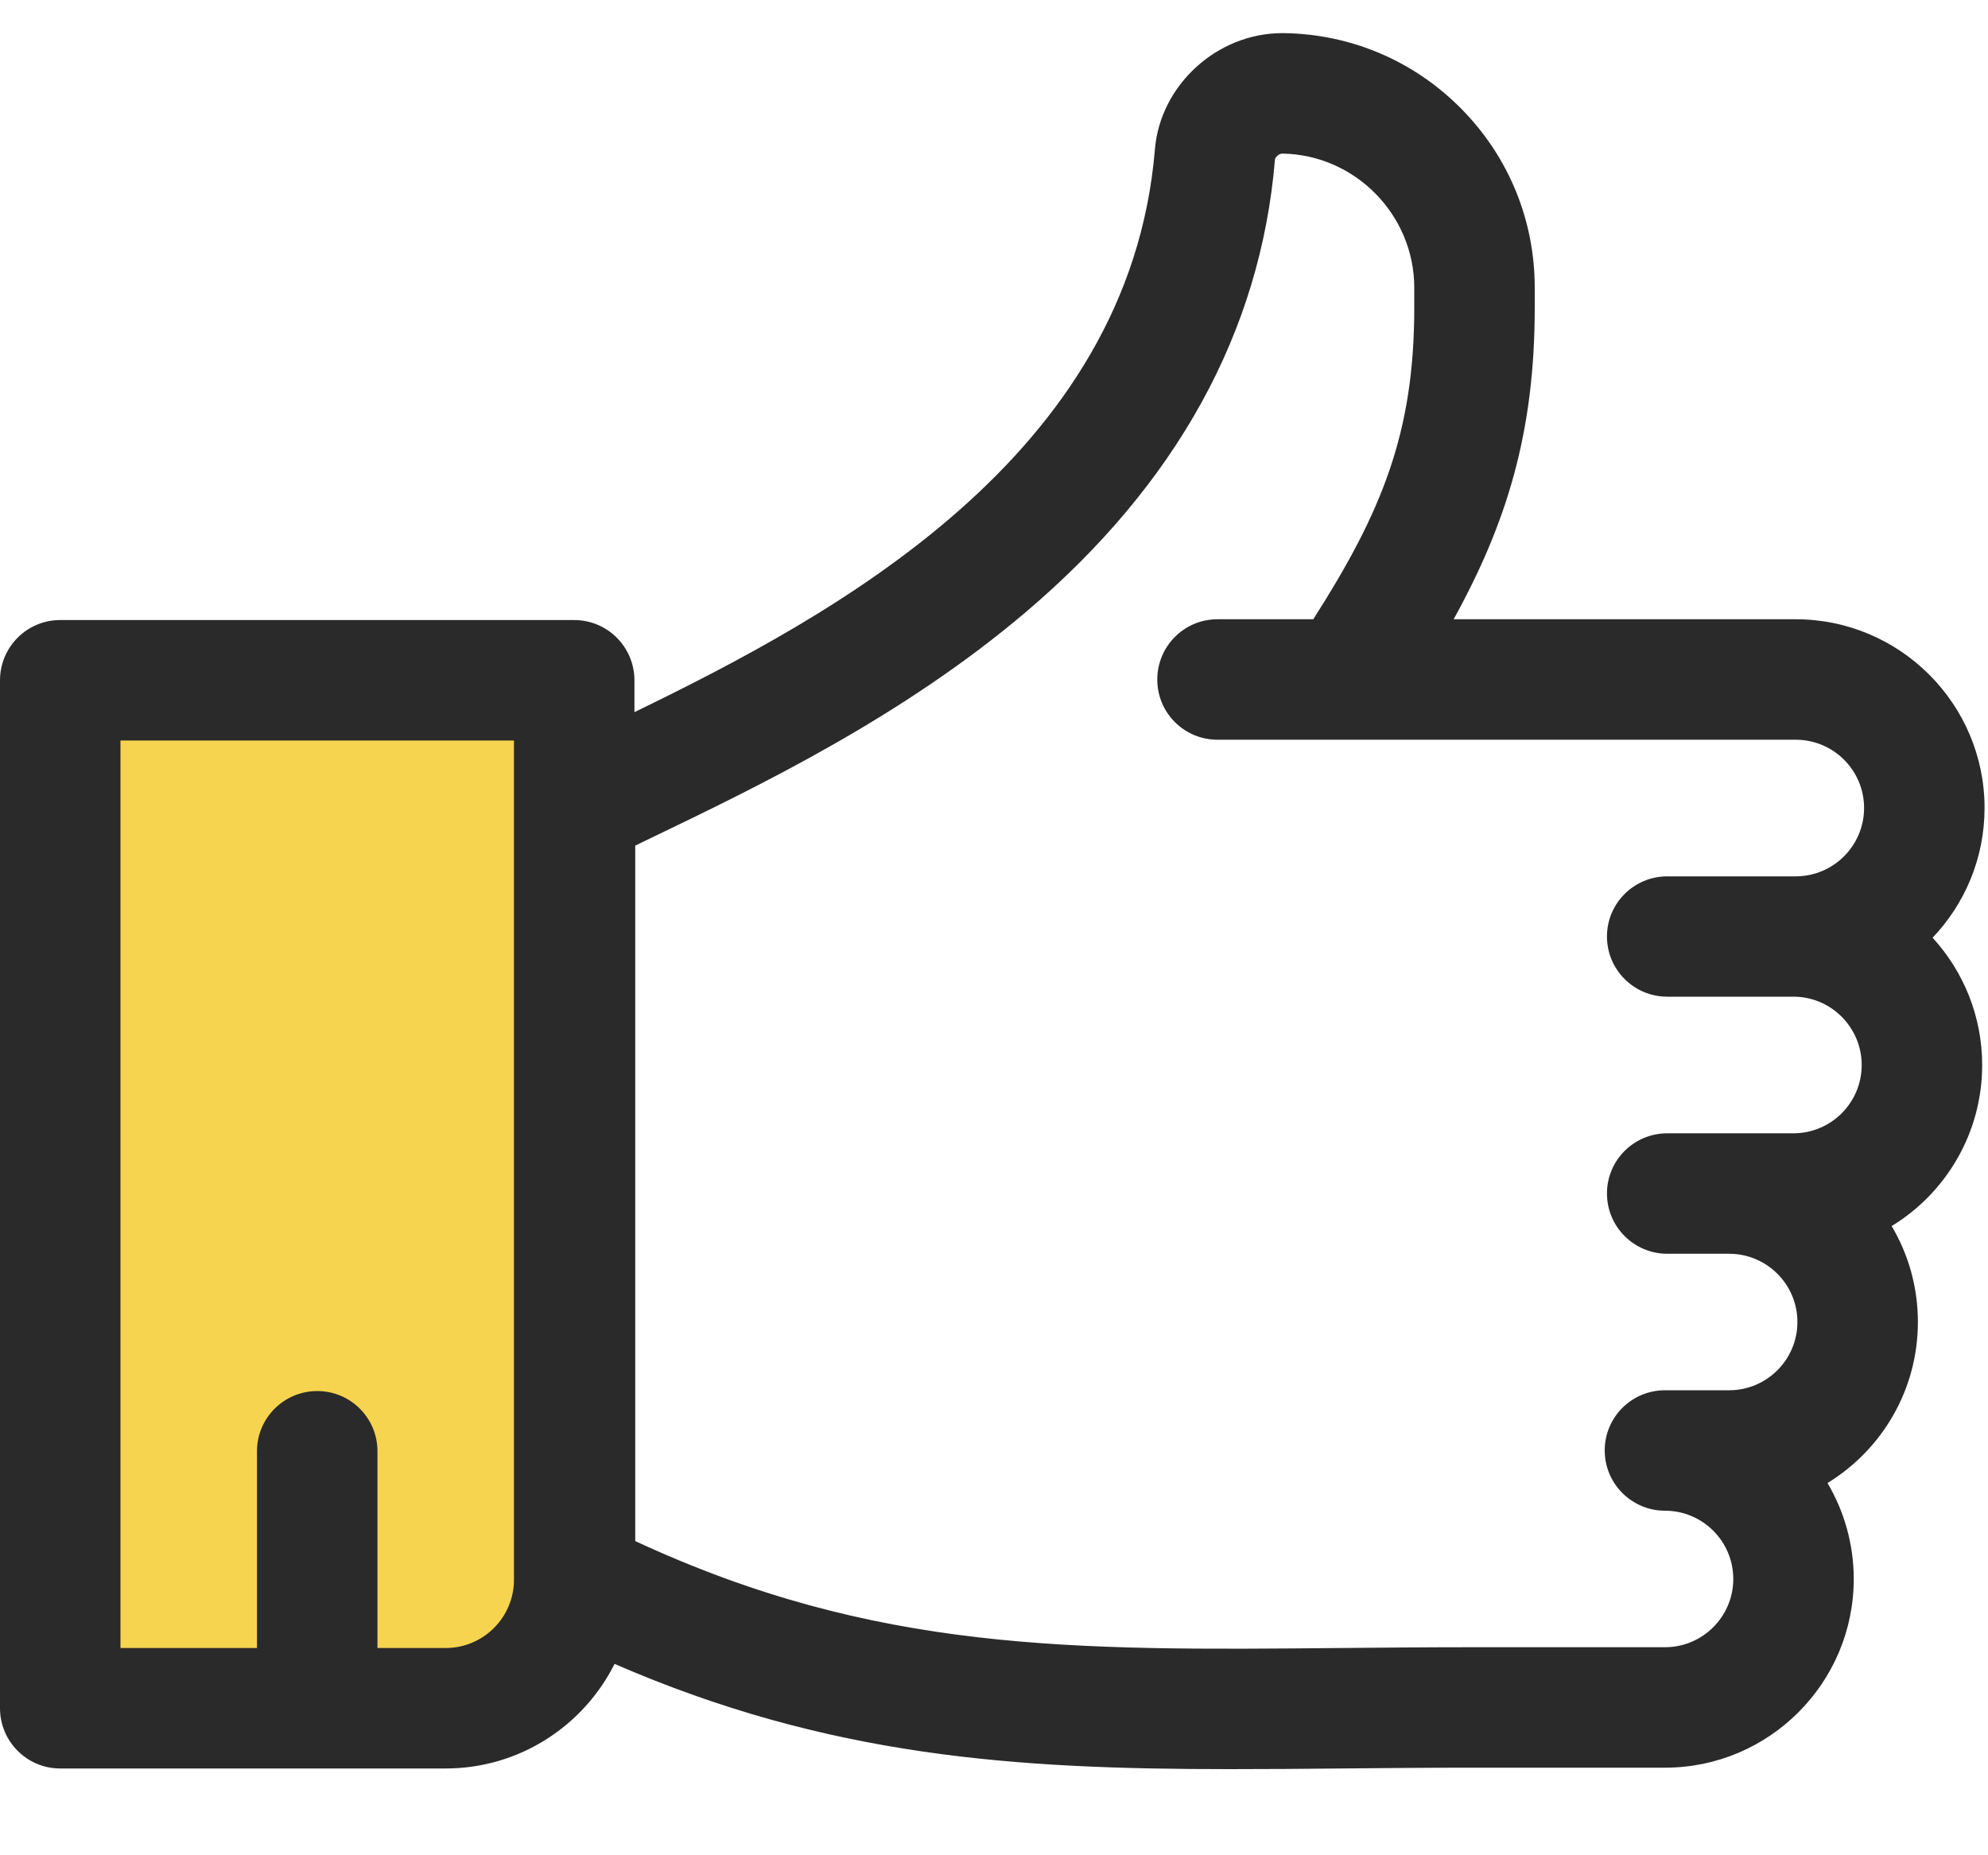 <?xml version="1.0" encoding="UTF-8"?>
<svg width="15px" height="14px" viewBox="0 0 15 14" version="1.1" xmlns="http://www.w3.org/2000/svg" xmlns:xlink="http://www.w3.org/1999/xlink">
    <!-- Generator: Sketch 51.3 (57544) - http://www.bohemiancoding.com/sketch -->
    <title>Group 23</title>
    <desc>Created with Sketch.</desc>
    <defs></defs>
    <g id="設計立吞" stroke="none" stroke-width="1" fill="none" fill-rule="evenodd">
        <g id="設計立吞_VS" transform="translate(-116, -1584)">
            <g id="Group-3-Copy-2" transform="translate(116, 1578)">
                <g id="Group-23" transform="translate(0, 6)">
                    <rect id="Rectangle-19" fill="#F6D44F" x="0.2" y="5" width="4" height="7.5"></rect>
                    <g id="like" fill="#2A2A2A" fill-rule="nonzero">
                        <path d="M14.974,6.097 C14.974,5.312 14.335,4.673 13.549,4.673 L13.065,4.673 L10.968,4.673 C11.367,3.95 11.58,3.266 11.58,2.323 L11.58,2.17 C11.58,2.17 11.58,2.17 11.58,2.17 C11.58,1.663 11.384,1.184 11.028,0.823 C10.672,0.461 10.197,0.258 9.69,0.25 C9.685,0.25 9.68,0.25 9.675,0.25 C9.184,0.25 8.754,0.641 8.714,1.128 C8.521,3.45 6.284,4.646 4.787,5.374 L4.787,5.134 C4.787,4.883 4.584,4.679 4.333,4.679 L0.454,4.679 C0.203,4.679 0,4.883 0,5.134 L0,12.89 C0,13.141 0.203,13.345 0.454,13.345 L3.363,13.345 C3.92,13.345 4.403,13.023 4.637,12.556 C6.256,13.259 7.662,13.35 9.277,13.35 C9.553,13.35 9.835,13.348 10.125,13.345 C10.446,13.342 10.778,13.339 11.126,13.339 L12.563,13.339 C13.348,13.339 13.987,12.7 13.987,11.915 C13.987,11.651 13.914,11.403 13.789,11.191 C14.198,10.941 14.471,10.49 14.471,9.976 C14.471,9.712 14.399,9.464 14.273,9.252 C14.683,9.002 14.956,8.55 14.956,8.037 C14.956,7.667 14.814,7.33 14.582,7.076 C14.825,6.821 14.974,6.476 14.974,6.097 Z M3.878,11.921 C3.878,12.205 3.647,12.436 3.363,12.436 L2.848,12.436 L2.848,10.951 C2.848,10.7 2.645,10.497 2.394,10.497 C2.143,10.497 1.939,10.7 1.939,10.951 L1.939,12.436 L0.909,12.436 L0.909,5.588 L3.878,5.588 L3.878,11.921 L3.878,11.921 Z M12.58,7.521 L13.065,7.521 L13.532,7.521 C13.816,7.521 14.047,7.753 14.047,8.037 C14.047,8.321 13.816,8.552 13.532,8.552 L13.065,8.552 L13.047,8.552 L12.58,8.552 C12.329,8.552 12.125,8.755 12.125,9.006 C12.125,9.257 12.329,9.461 12.58,9.461 L13.047,9.461 C13.331,9.461 13.562,9.692 13.562,9.976 C13.562,10.26 13.331,10.491 13.047,10.491 L12.563,10.491 C12.312,10.491 12.108,10.694 12.108,10.945 C12.108,11.196 12.312,11.4 12.563,11.4 C12.847,11.4 13.078,11.631 13.078,11.915 C13.078,12.199 12.847,12.43 12.563,12.43 L11.126,12.43 C10.774,12.43 10.44,12.433 10.117,12.436 C8.091,12.455 6.602,12.469 4.793,11.629 L4.793,6.381 L4.793,6.381 C4.84,6.358 4.889,6.334 4.938,6.311 C5.729,5.93 6.811,5.408 7.741,4.618 C8.88,3.651 9.512,2.502 9.62,1.203 C9.621,1.187 9.65,1.159 9.675,1.159 C9.675,1.159 9.675,1.159 9.675,1.159 C10.224,1.167 10.671,1.621 10.671,2.171 L10.671,2.323 C10.671,3.268 10.425,3.865 9.909,4.673 L9.186,4.673 C8.935,4.673 8.732,4.877 8.732,5.128 C8.732,5.379 8.935,5.582 9.186,5.582 L10.159,5.582 C10.16,5.582 10.16,5.582 10.161,5.582 L13.065,5.582 L13.549,5.582 C13.834,5.582 14.065,5.813 14.065,6.097 C14.065,6.381 13.834,6.613 13.549,6.613 L13.065,6.613 L12.58,6.613 C12.329,6.613 12.125,6.816 12.125,7.067 C12.125,7.318 12.329,7.521 12.58,7.521 Z" id="Shape"></path>
                    </g>
                </g>
            </g>
        </g>
    </g>
</svg>